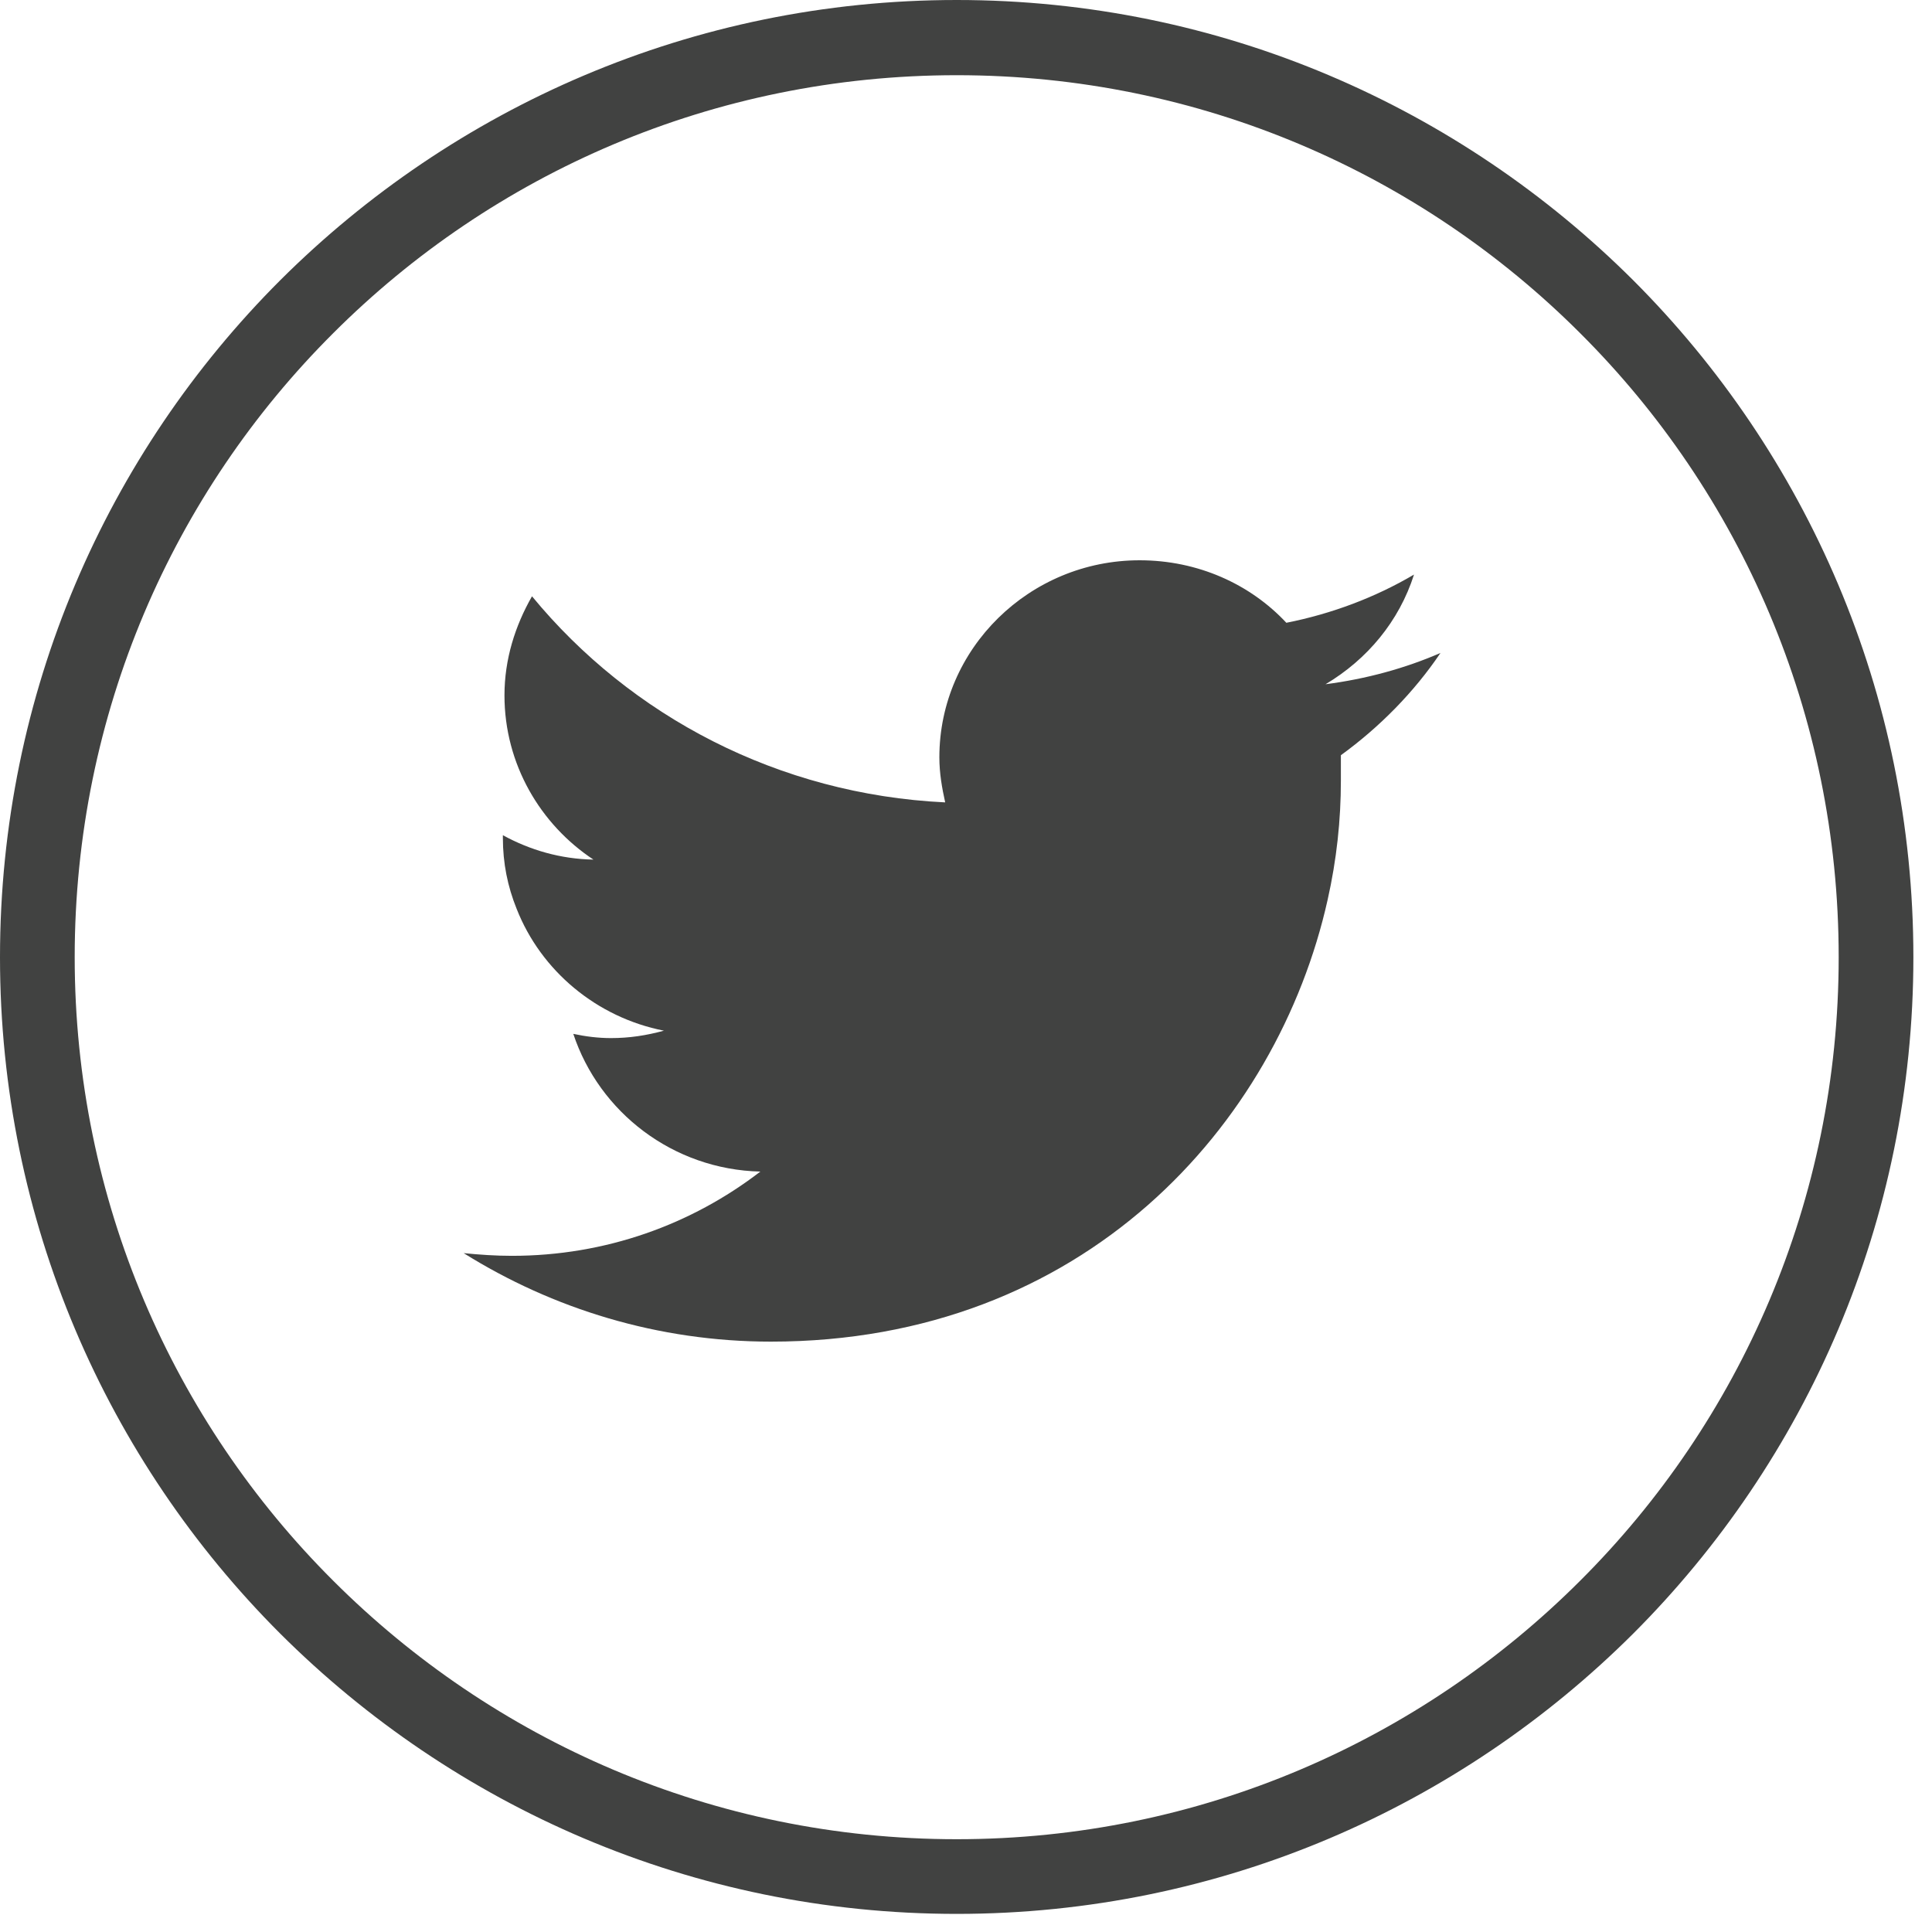 <?xml version="1.0" encoding="UTF-8" standalone="no"?>
<svg width="80px" height="80px" viewBox="0 0 80 80" version="1.1" xmlns="http://www.w3.org/2000/svg" xmlns:xlink="http://www.w3.org/1999/xlink">
    <!-- Generator: Sketch 48.2 (47327) - http://www.bohemiancoding.com/sketch -->
    <title>Group 3</title>
    <desc>Created with Sketch.</desc>
    <defs></defs>
    <g id="Menu" stroke="none" stroke-width="1" fill="none" fill-rule="evenodd" transform="translate(-980, -909)">
        <g id="Group-3" transform="translate(980, 909)" fill="#414241">
            <path d="M65.432,13.797 C58.829,7.194 49.706,3.114 39.615,3.114 C29.523,3.114 20.4,7.194 13.797,13.797 C7.174,20.399 3.093,29.546 3.093,39.636 C3.093,49.704 7.174,58.851 13.797,65.454 C20.4,72.055 29.523,76.158 39.615,76.158 C49.706,76.158 58.829,72.055 65.432,65.454 C72.056,58.851 76.136,49.704 76.136,39.636 C76.136,29.546 72.056,20.399 65.432,13.797 Z M39.615,0 C50.56,0 60.453,4.452 67.626,11.603 C74.798,18.776 79.229,28.69 79.229,39.636 C79.229,50.559 74.798,60.474 67.626,67.646 C60.453,74.798 50.56,79.25 39.615,79.25 C28.669,79.25 18.777,74.798 11.605,67.646 C4.43,60.474 0,50.559 0,39.636 C0,28.69 4.43,18.776 11.605,11.603 C18.777,4.452 28.669,0 39.615,0 Z" id="Fill-15"></path>
            <path d="M59.647,27.038 C58.177,27.675 56.577,28.114 54.888,28.333 C56.62,27.302 57.935,25.722 58.551,23.792 C56.95,24.735 55.151,25.415 53.265,25.788 C51.771,24.187 49.602,23.2 47.189,23.2 C42.626,23.2 38.897,26.863 38.897,31.359 C38.897,32.018 39.007,32.632 39.138,33.225 C32.23,32.895 26.109,29.649 22.029,24.691 C21.327,25.92 20.889,27.302 20.889,28.794 C20.889,31.645 22.38,34.146 24.573,35.594 C23.214,35.571 21.941,35.198 20.823,34.584 C20.823,34.628 20.823,34.65 20.823,34.694 C20.823,35.746 21.021,36.712 21.393,37.633 C22.402,40.2 24.706,42.13 27.492,42.678 C26.766,42.876 26.065,42.985 25.298,42.985 C24.771,42.985 24.245,42.919 23.739,42.81 C24.815,46.056 27.863,48.425 31.484,48.513 C28.631,50.706 25.078,52.001 21.196,52.001 C20.515,52.001 19.88,51.956 19.2,51.89 C22.885,54.194 27.25,55.554 31.922,55.554 C44.886,55.554 52.892,46.582 54.974,37.26 C55.349,35.594 55.523,33.948 55.523,32.325 C55.523,31.974 55.523,31.602 55.523,31.272 C57.125,30.11 58.551,28.662 59.647,27.038" id="Fill-50"></path>
        </g>
    </g>
</svg>